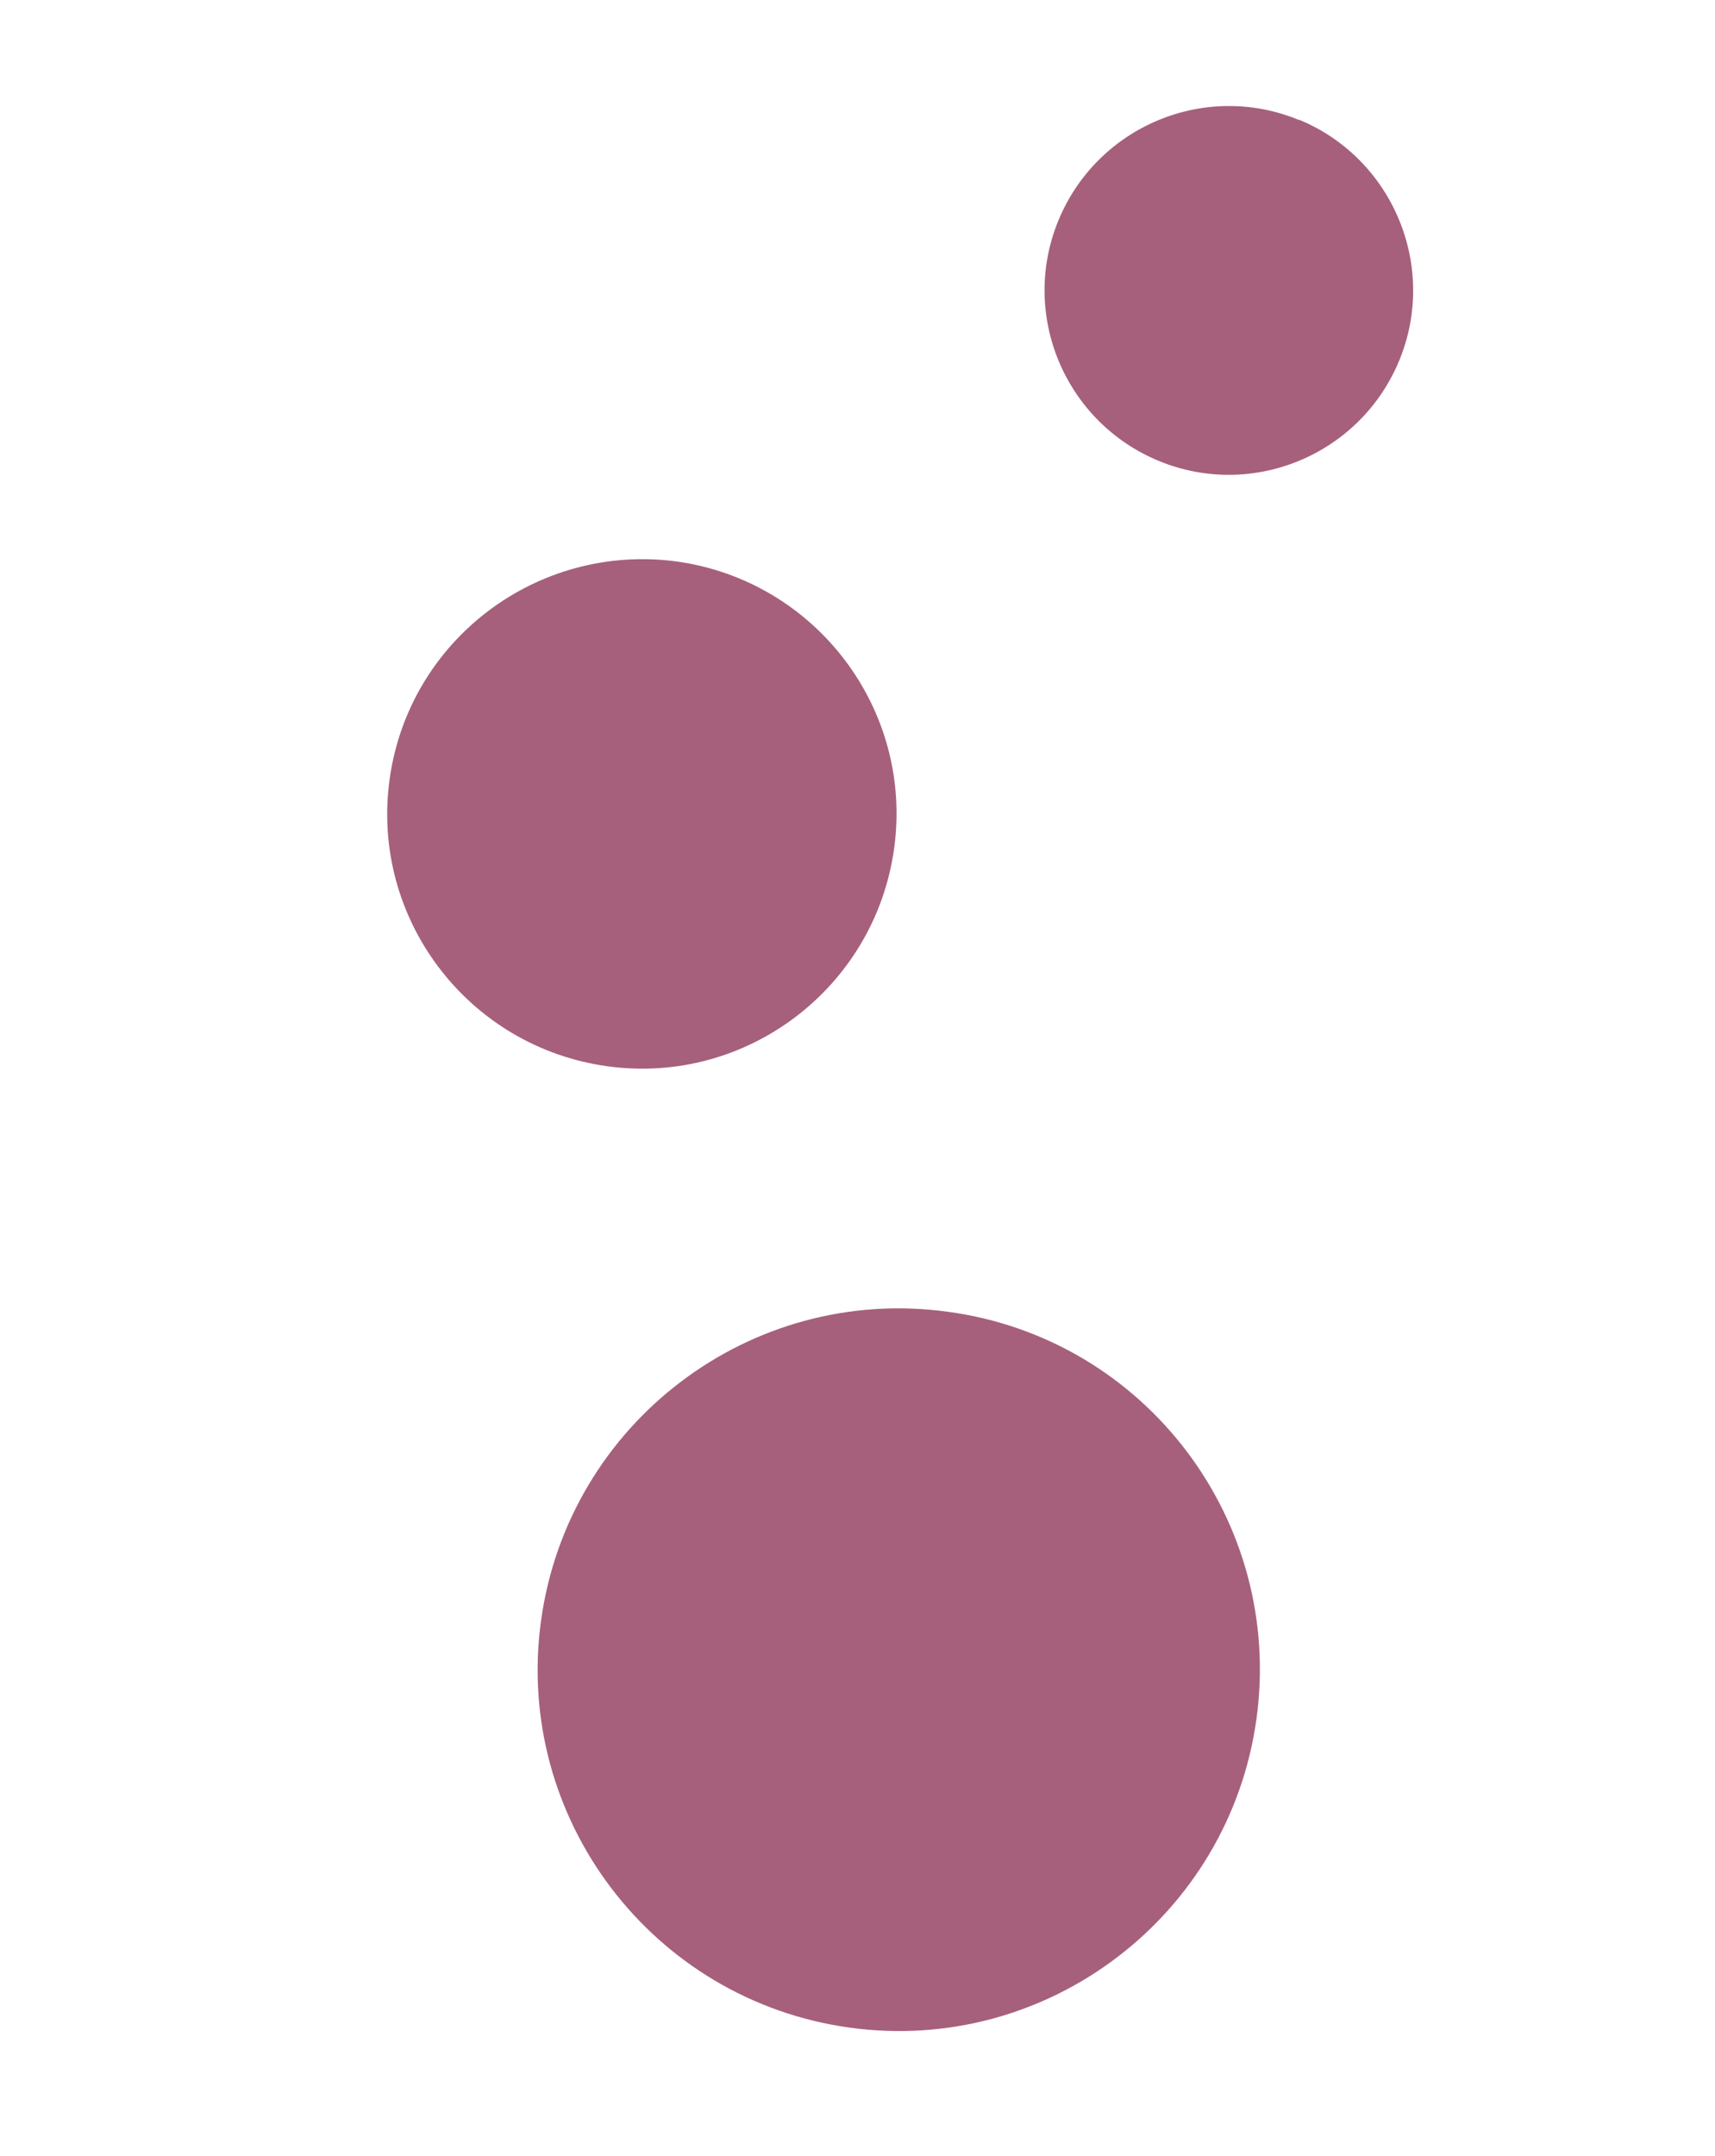 <?xml version="1.0" encoding="UTF-8"?>
<svg id="Layer_1" xmlns="http://www.w3.org/2000/svg" version="1.1" viewBox="0 0 239 300.3">
  <!-- Generator: Adobe Illustrator 29.0.0, SVG Export Plug-In . SVG Version: 2.1.0 Build 186)  -->
  <defs>
    <style>
      .st0 {
        fill: #a6607c;
      }
    </style>
  </defs>
  <g id="Lag_1">
    <path class="st0" d="M195,50.2c-5.4,13.1-20.4,19.4-33.5,14-13.1-5.4-19.4-20.4-14-33.5,5.4-13.1,20.4-19.4,33.5-14h.1c13,5.4,19.3,20.4,13.9,33.5Z"/>
    <path class="st0" d="M175.1,239.4c-3.8,27.5-29.2,46.8-56.7,43s-46.8-29.2-43-56.7,29.2-46.8,56.7-43h0c27.5,3.7,46.8,29.1,43,56.7Z"/>
    <path class="st0" d="M124.6,118.2c-2.7,19.4-20.6,33-40,30.3s-33-20.6-30.3-40,20.6-32.9,40-30.3c19.4,2.7,33,20.6,30.3,40h0Z"/>
  </g>
</svg>